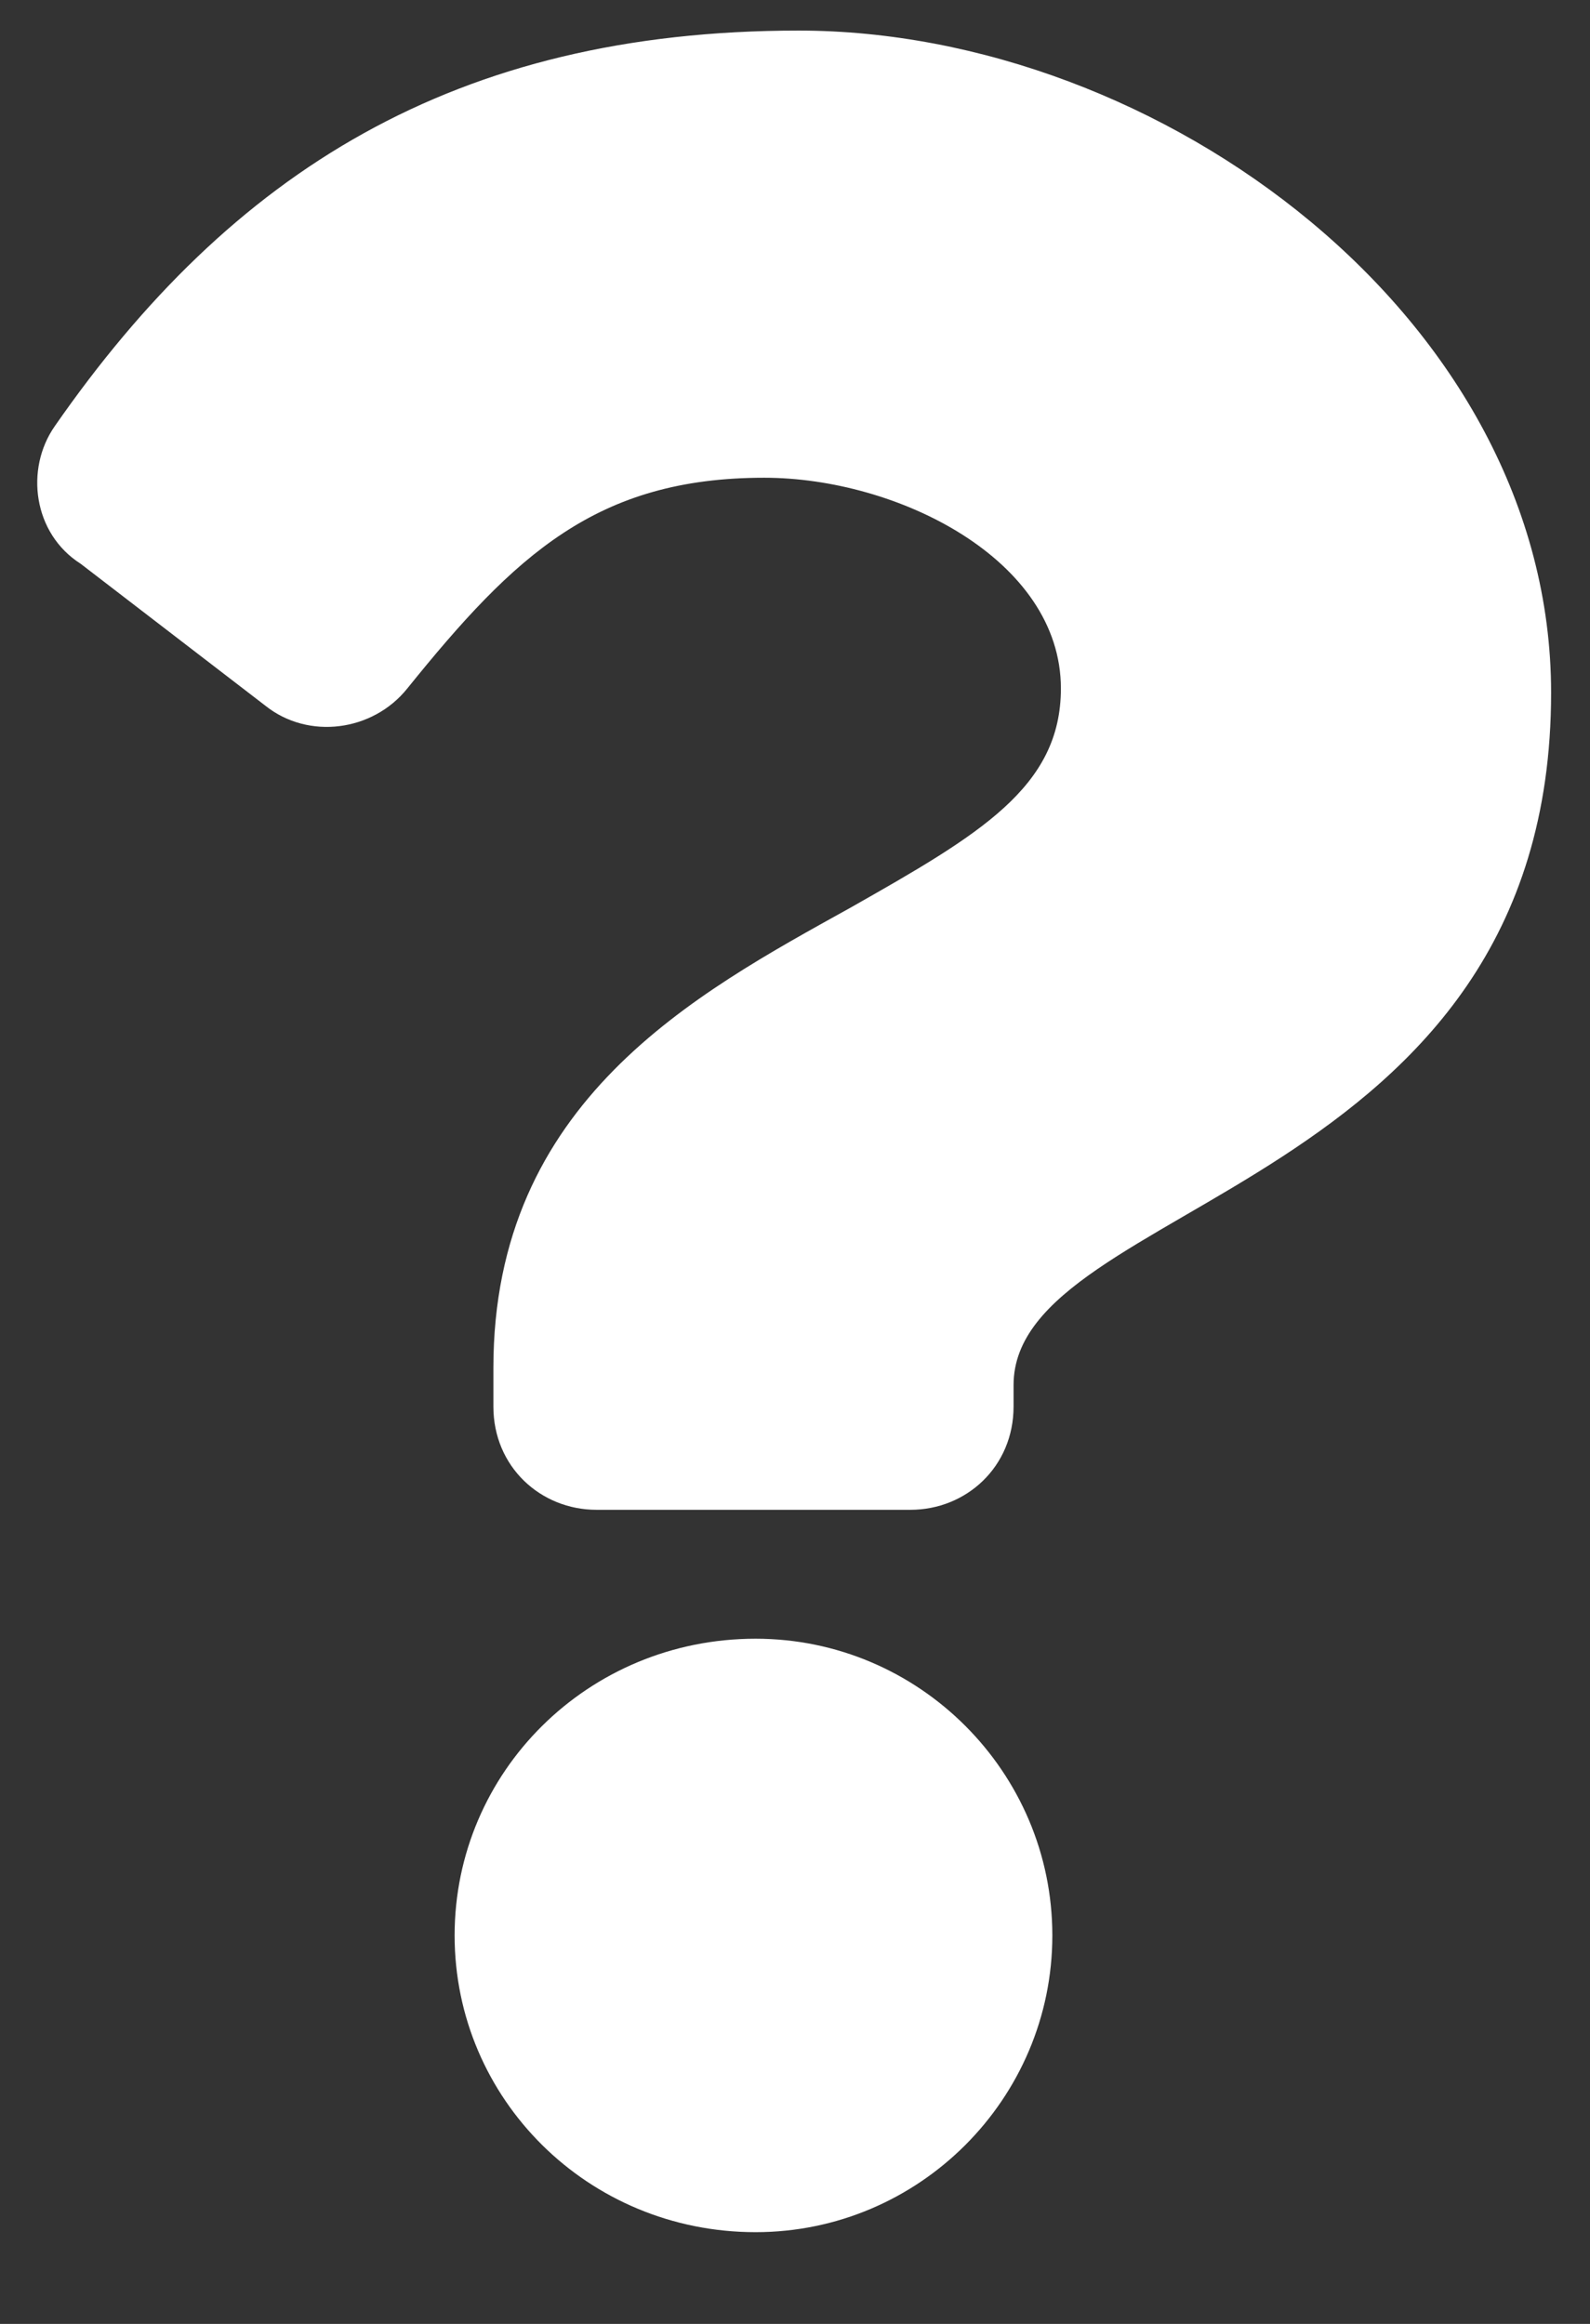 <svg width="13" height="19" viewBox="0 0 13 19" fill="none" xmlns="http://www.w3.org/2000/svg">
<rect x="0" y="0" width="13" height="19" fill="#333333" stroke="none"/>
<path d="M6.53 0.25C9.483 0.25 12.682 2.605 12.682 5.664C12.682 9.742 8.287 9.812 8.287 11.324V11.5C8.287 11.992 7.901 12.344 7.444 12.344H4.877C4.42 12.344 4.034 11.992 4.034 11.5V11.184C4.034 9.004 5.686 8.125 6.952 7.422C8.006 6.824 8.674 6.438 8.674 5.629C8.674 4.574 7.338 3.906 6.248 3.906C4.877 3.906 4.209 4.539 3.33 5.629C3.049 5.98 2.522 6.051 2.17 5.77L0.659 4.609C0.272 4.363 0.202 3.836 0.448 3.484C1.889 1.41 3.717 0.25 6.53 0.25ZM6.178 13.398C7.514 13.398 8.604 14.488 8.604 15.824C8.604 17.16 7.514 18.25 6.178 18.25C4.807 18.25 3.717 17.16 3.717 15.824C3.717 14.488 4.807 13.398 6.178 13.398Z" fill="white"/>
</svg>
